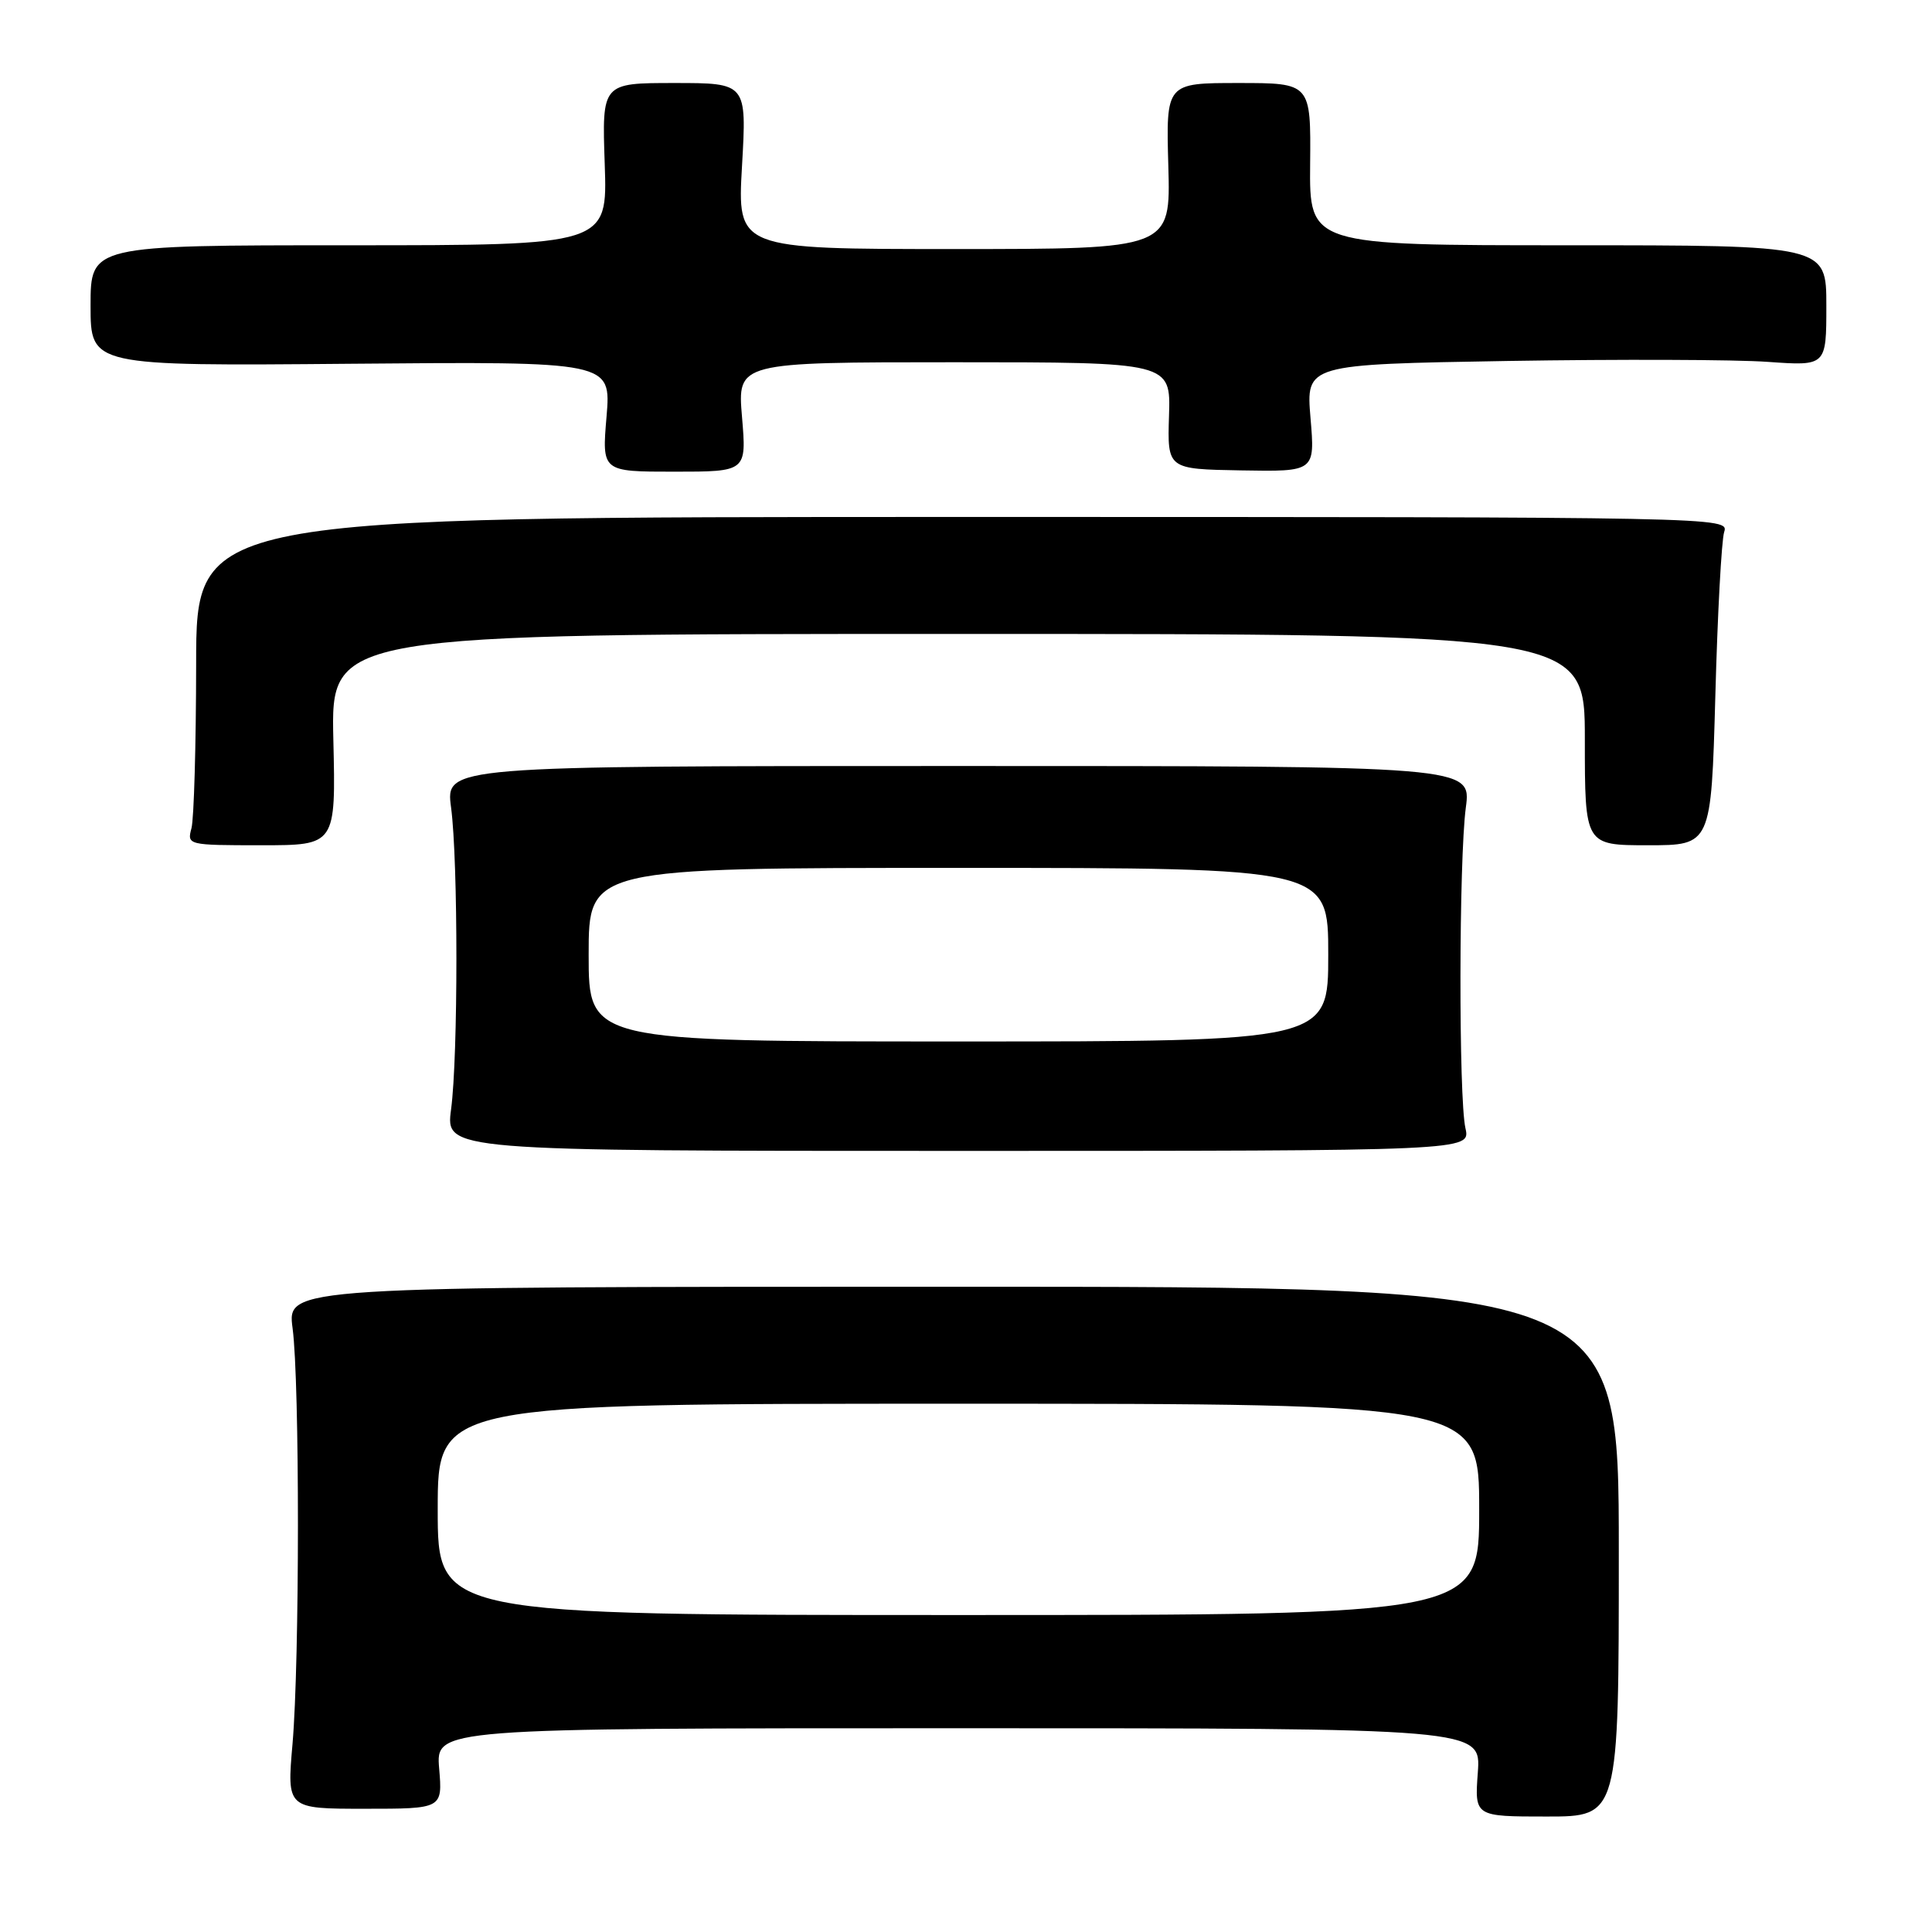 <?xml version="1.0" encoding="UTF-8" standalone="no"?>
<!DOCTYPE svg PUBLIC "-//W3C//DTD SVG 1.1//EN" "http://www.w3.org/Graphics/SVG/1.1/DTD/svg11.dtd" >
<svg xmlns="http://www.w3.org/2000/svg" xmlns:xlink="http://www.w3.org/1999/xlink" version="1.1" viewBox="0 0 256 256">
 <g >
 <path fill="currentColor"
d=" M 214.50 205.60 C 214.50 170.50 214.50 170.50 126.27 170.50 C 38.04 170.50 38.04 170.50 38.77 176.00 C 39.72 183.16 39.71 220.06 38.76 231.08 C 38.01 239.67 38.01 239.67 48.33 239.67 C 58.64 239.67 58.64 239.67 58.19 234.33 C 57.75 229.00 57.75 229.00 127.00 229.00 C 196.24 229.00 196.24 229.00 195.82 234.85 C 195.39 240.70 195.39 240.70 204.95 240.70 C 214.50 240.70 214.50 240.70 214.50 205.60 Z  M 194.18 149.50 C 193.27 145.48 193.31 113.92 194.23 107.00 C 194.96 101.50 194.96 101.50 127.00 101.50 C 59.04 101.50 59.04 101.50 59.77 107.00 C 60.71 114.11 60.71 139.89 59.77 147.00 C 59.04 152.50 59.04 152.50 126.95 152.50 C 194.85 152.50 194.85 152.50 194.18 149.50 Z  M 44.17 98.00 C 43.85 84.00 43.85 84.00 126.92 84.00 C 210.00 84.00 210.00 84.00 210.00 98.00 C 210.00 112.00 210.00 112.00 218.37 112.00 C 226.74 112.00 226.74 112.00 227.29 92.25 C 227.58 81.39 228.11 71.60 228.46 70.50 C 229.10 68.51 228.65 68.50 127.55 68.50 C 26.00 68.50 26.00 68.50 25.99 88.00 C 25.98 98.72 25.70 108.51 25.37 109.75 C 24.77 111.97 24.89 112.00 34.63 112.00 C 44.50 112.00 44.50 112.00 44.17 98.00 Z  M 98.32 55.25 C 97.71 48.00 97.71 48.00 126.42 48.00 C 155.13 48.00 155.13 48.00 154.90 55.08 C 154.68 62.16 154.68 62.16 164.46 62.33 C 174.25 62.50 174.25 62.50 173.65 55.39 C 173.05 48.28 173.05 48.28 199.77 47.83 C 214.47 47.59 229.99 47.64 234.25 47.95 C 242.00 48.50 242.00 48.50 242.00 40.50 C 242.00 32.50 242.00 32.50 207.75 32.50 C 173.50 32.50 173.50 32.50 173.60 21.75 C 173.70 11.00 173.70 11.00 164.10 11.00 C 154.50 11.00 154.50 11.00 154.81 22.00 C 155.12 33.00 155.12 33.00 126.41 33.00 C 97.69 33.00 97.69 33.00 98.32 22.00 C 98.95 11.00 98.95 11.00 89.36 11.00 C 79.76 11.00 79.76 11.00 80.13 21.75 C 80.50 32.50 80.50 32.50 46.25 32.50 C 12.00 32.50 12.00 32.50 12.00 40.50 C 12.00 48.50 12.00 48.50 46.49 48.20 C 80.98 47.90 80.98 47.90 80.37 55.20 C 79.75 62.50 79.75 62.50 89.34 62.50 C 98.93 62.50 98.93 62.50 98.32 55.25 Z  M 58.00 200.00 C 58.00 186.00 58.00 186.00 127.00 186.00 C 196.00 186.00 196.00 186.00 196.00 200.00 C 196.00 214.00 196.00 214.00 127.00 214.00 C 58.00 214.00 58.00 214.00 58.00 200.00 Z  M 78.00 126.50 C 78.00 115.00 78.00 115.00 127.00 115.00 C 176.00 115.00 176.00 115.00 176.00 126.50 C 176.00 138.00 176.00 138.00 127.00 138.00 C 78.00 138.00 78.00 138.00 78.00 126.50 Z "/>
</g>
</svg>
